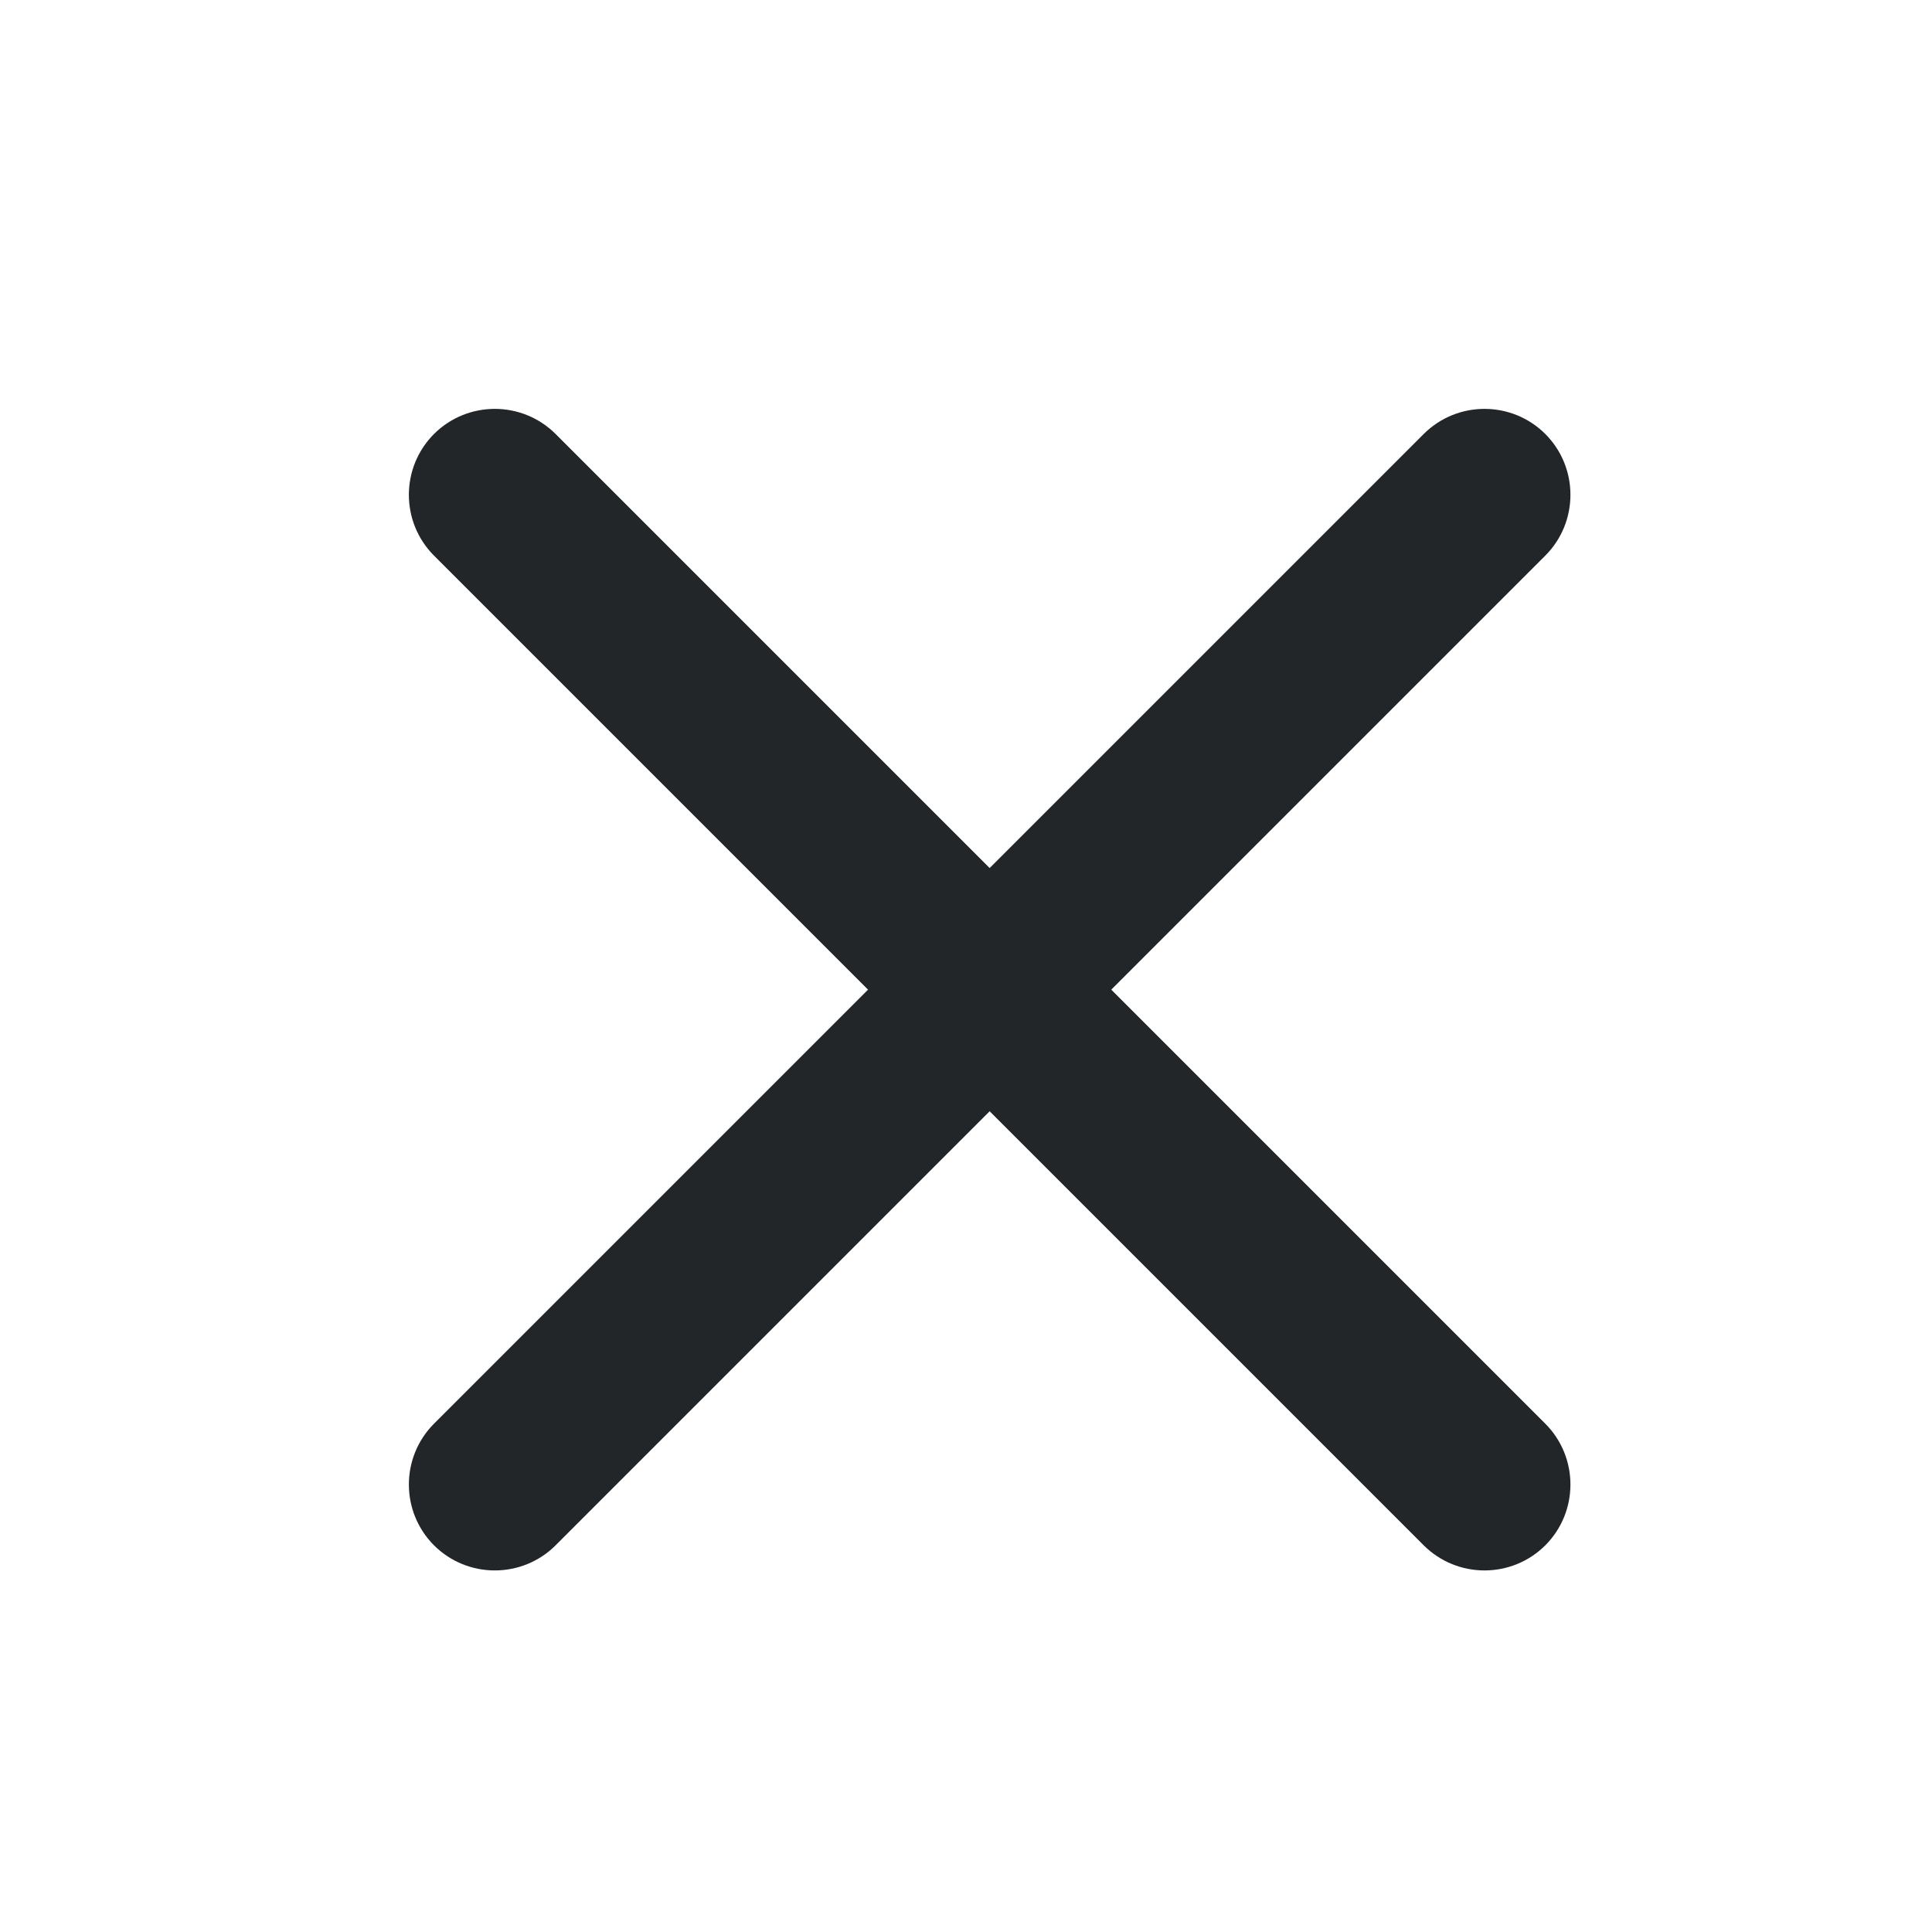 <?xml version='1.0' encoding='UTF-8' standalone='no'?>
<svg width="4.821mm" viewBox="0 0 41 41" baseProfile="tiny" xmlns="http://www.w3.org/2000/svg" xmlns:xlink="http://www.w3.org/1999/xlink" version="1.2" height="4.821mm">
    <style id="current-color-scheme" type="text/css">.ColorScheme-Text {color:#232629;}</style>
    <title>Qt SVG Document</title>
    <desc>Auto-generated by Klassy window decoration</desc>
    <defs/>
    <g stroke-linecap="square" fill-rule="evenodd" stroke-linejoin="bevel" stroke-width="1" fill="none" stroke="black">
        <g class="ColorScheme-Text" font-weight="400" font-family="Noto Sans" font-size="30" transform="matrix(2.278,0,0,2.278,0,0)" fill-opacity="1" fill="currentColor" font-style="normal" stroke="none">
            <path fill-rule="nonzero" vector-effect="none" d="M5.176,4.043 L14.396,13.263 C14.708,13.576 14.708,14.083 14.396,14.396 C14.083,14.708 13.576,14.708 13.263,14.396 L4.043,5.176 C3.731,4.863 3.731,4.356 4.043,4.043 C4.356,3.731 4.863,3.731 5.176,4.043 "/>
            <path fill-rule="nonzero" vector-effect="none" d="M14.396,5.176 L5.176,14.396 C4.863,14.708 4.356,14.708 4.043,14.396 C3.731,14.083 3.731,13.576 4.043,13.263 L13.263,4.043 C13.576,3.731 14.083,3.731 14.396,4.043 C14.708,4.356 14.708,4.863 14.396,5.176 "/>
        </g>
    </g>
</svg>
